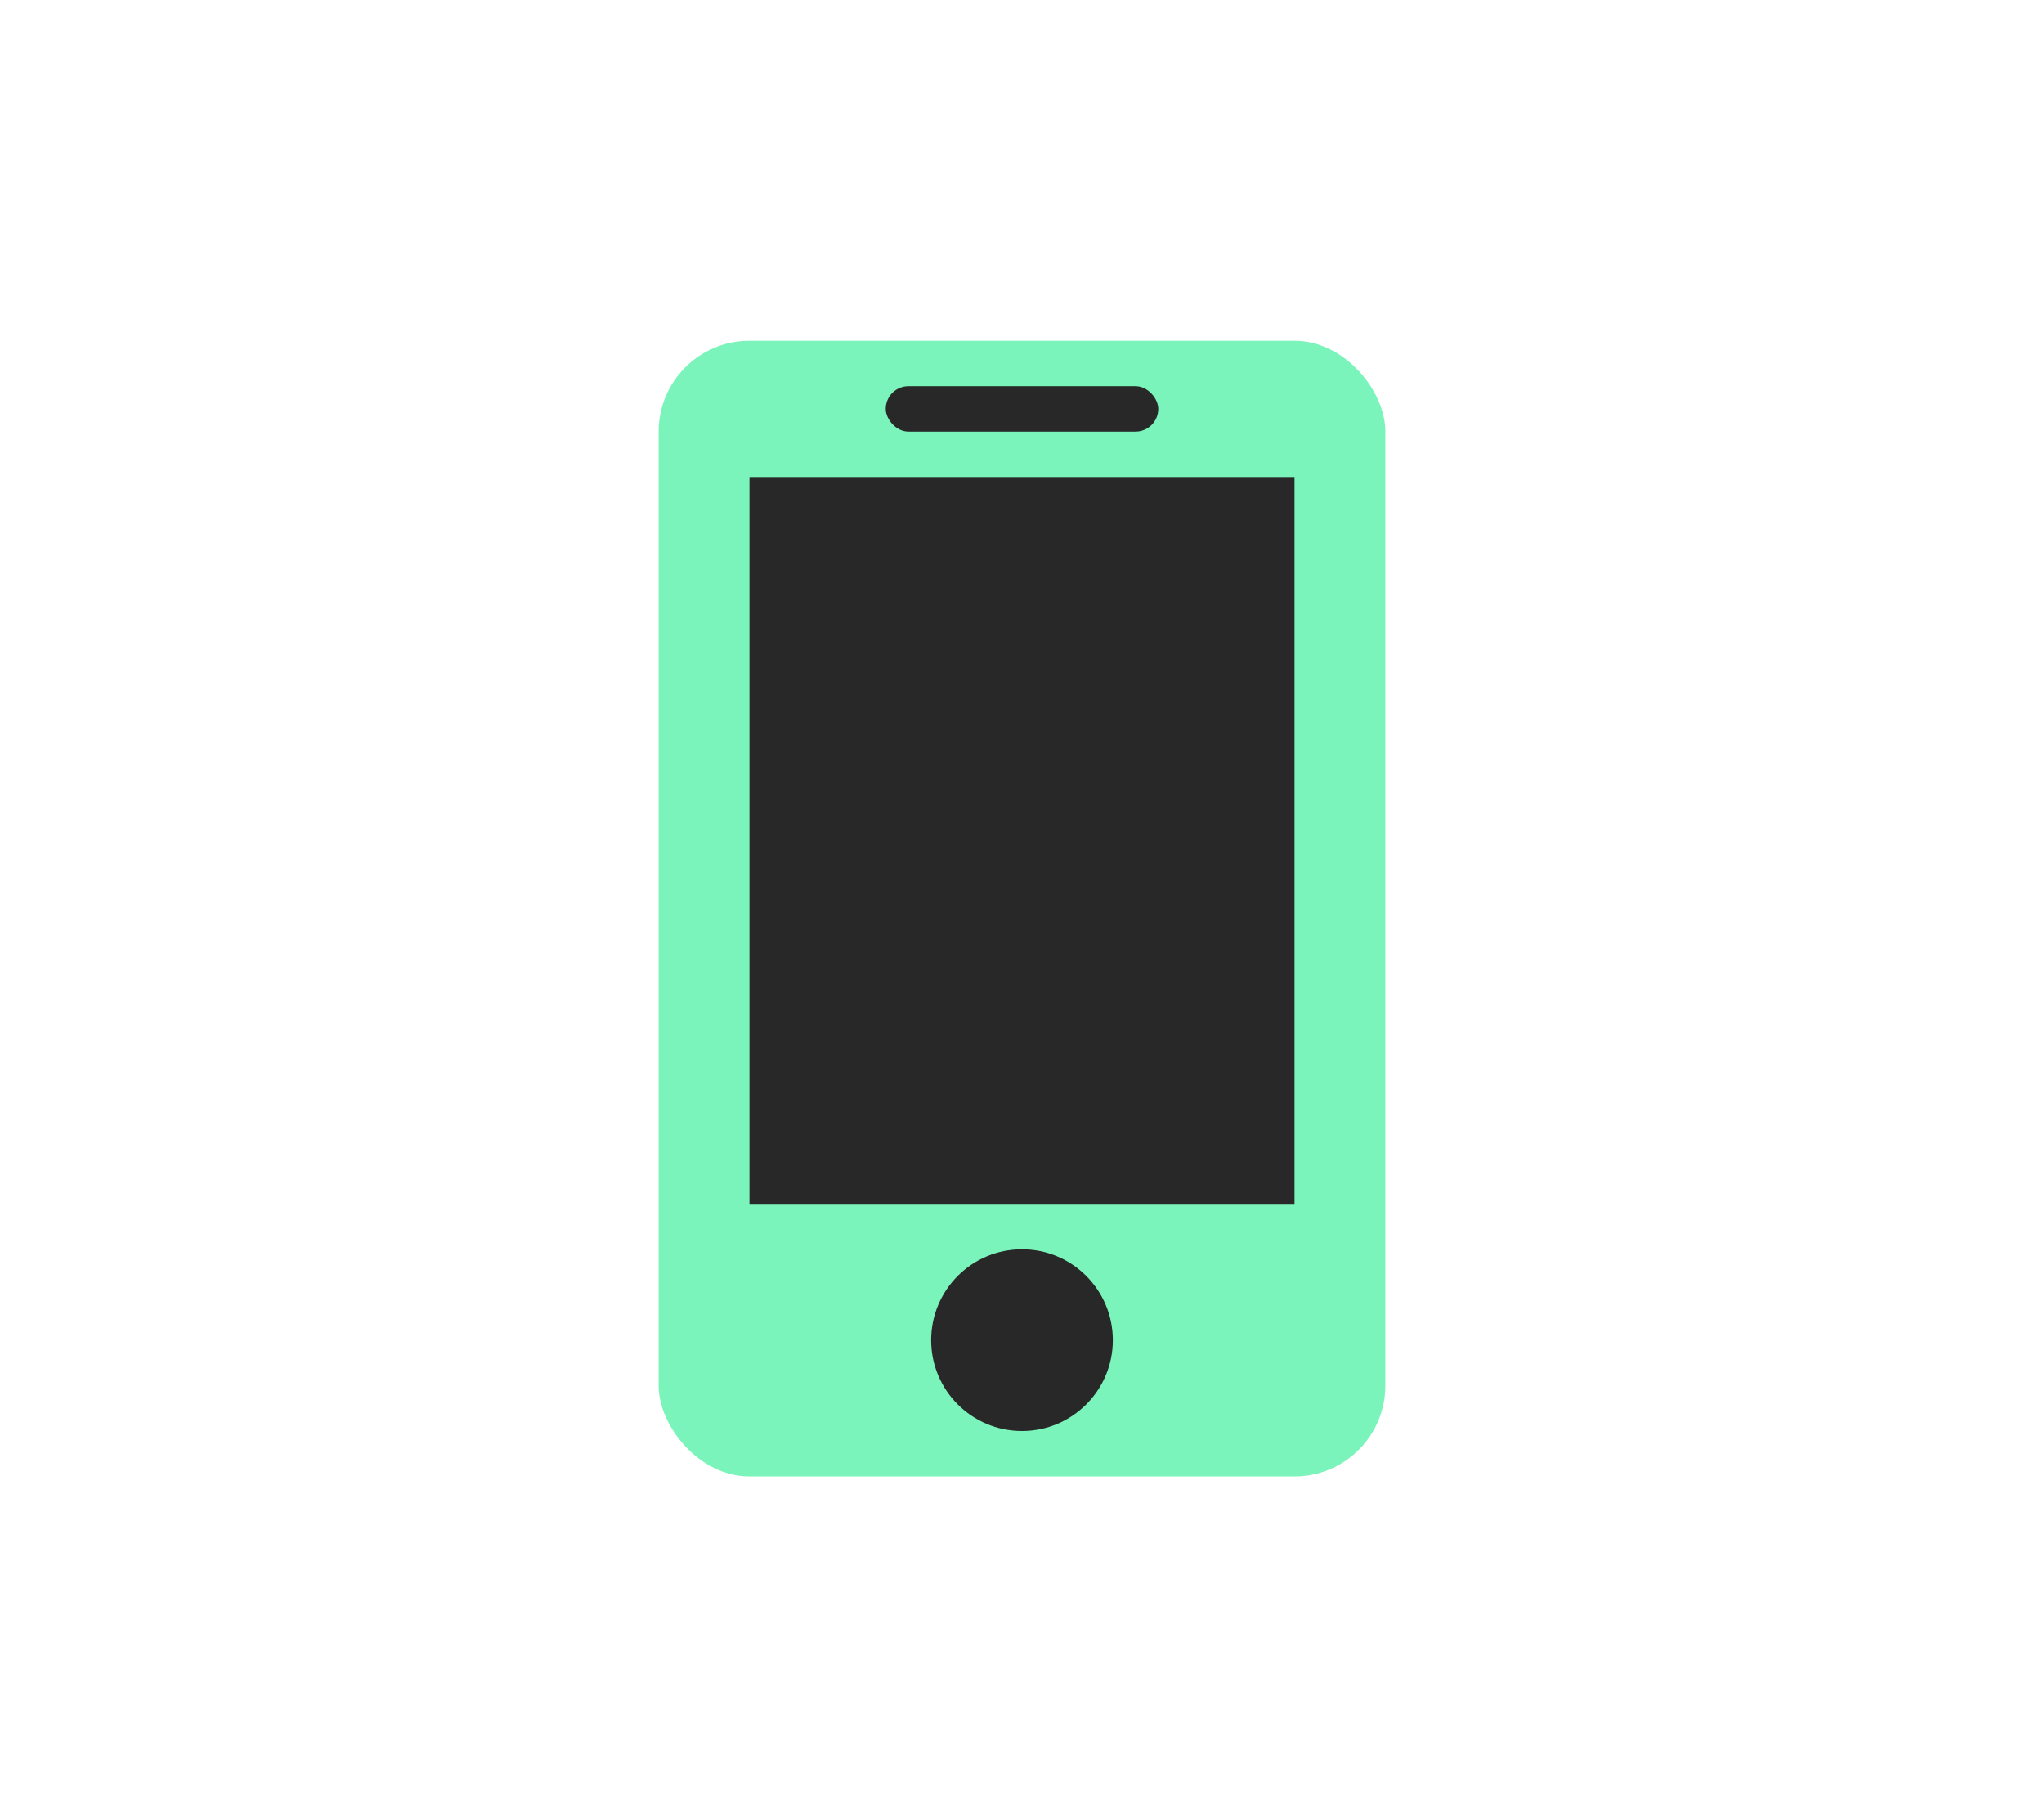 <svg width="45" height="40" viewBox="0 0 45 40" fill="none" xmlns="http://www.w3.org/2000/svg">
<rect x="14.5" y="7.5" width="16" height="25" rx="2" fill="#7AF4BA"/>
<rect x="16.5" y="10.5" width="12" height="16" fill="#282828"/>
<circle cx="22.5" cy="29.5" r="2" fill="#282828"/>
<rect x="19.5" y="8.5" width="6" height="1" rx="0.5" fill="#282828"/>
</svg>
